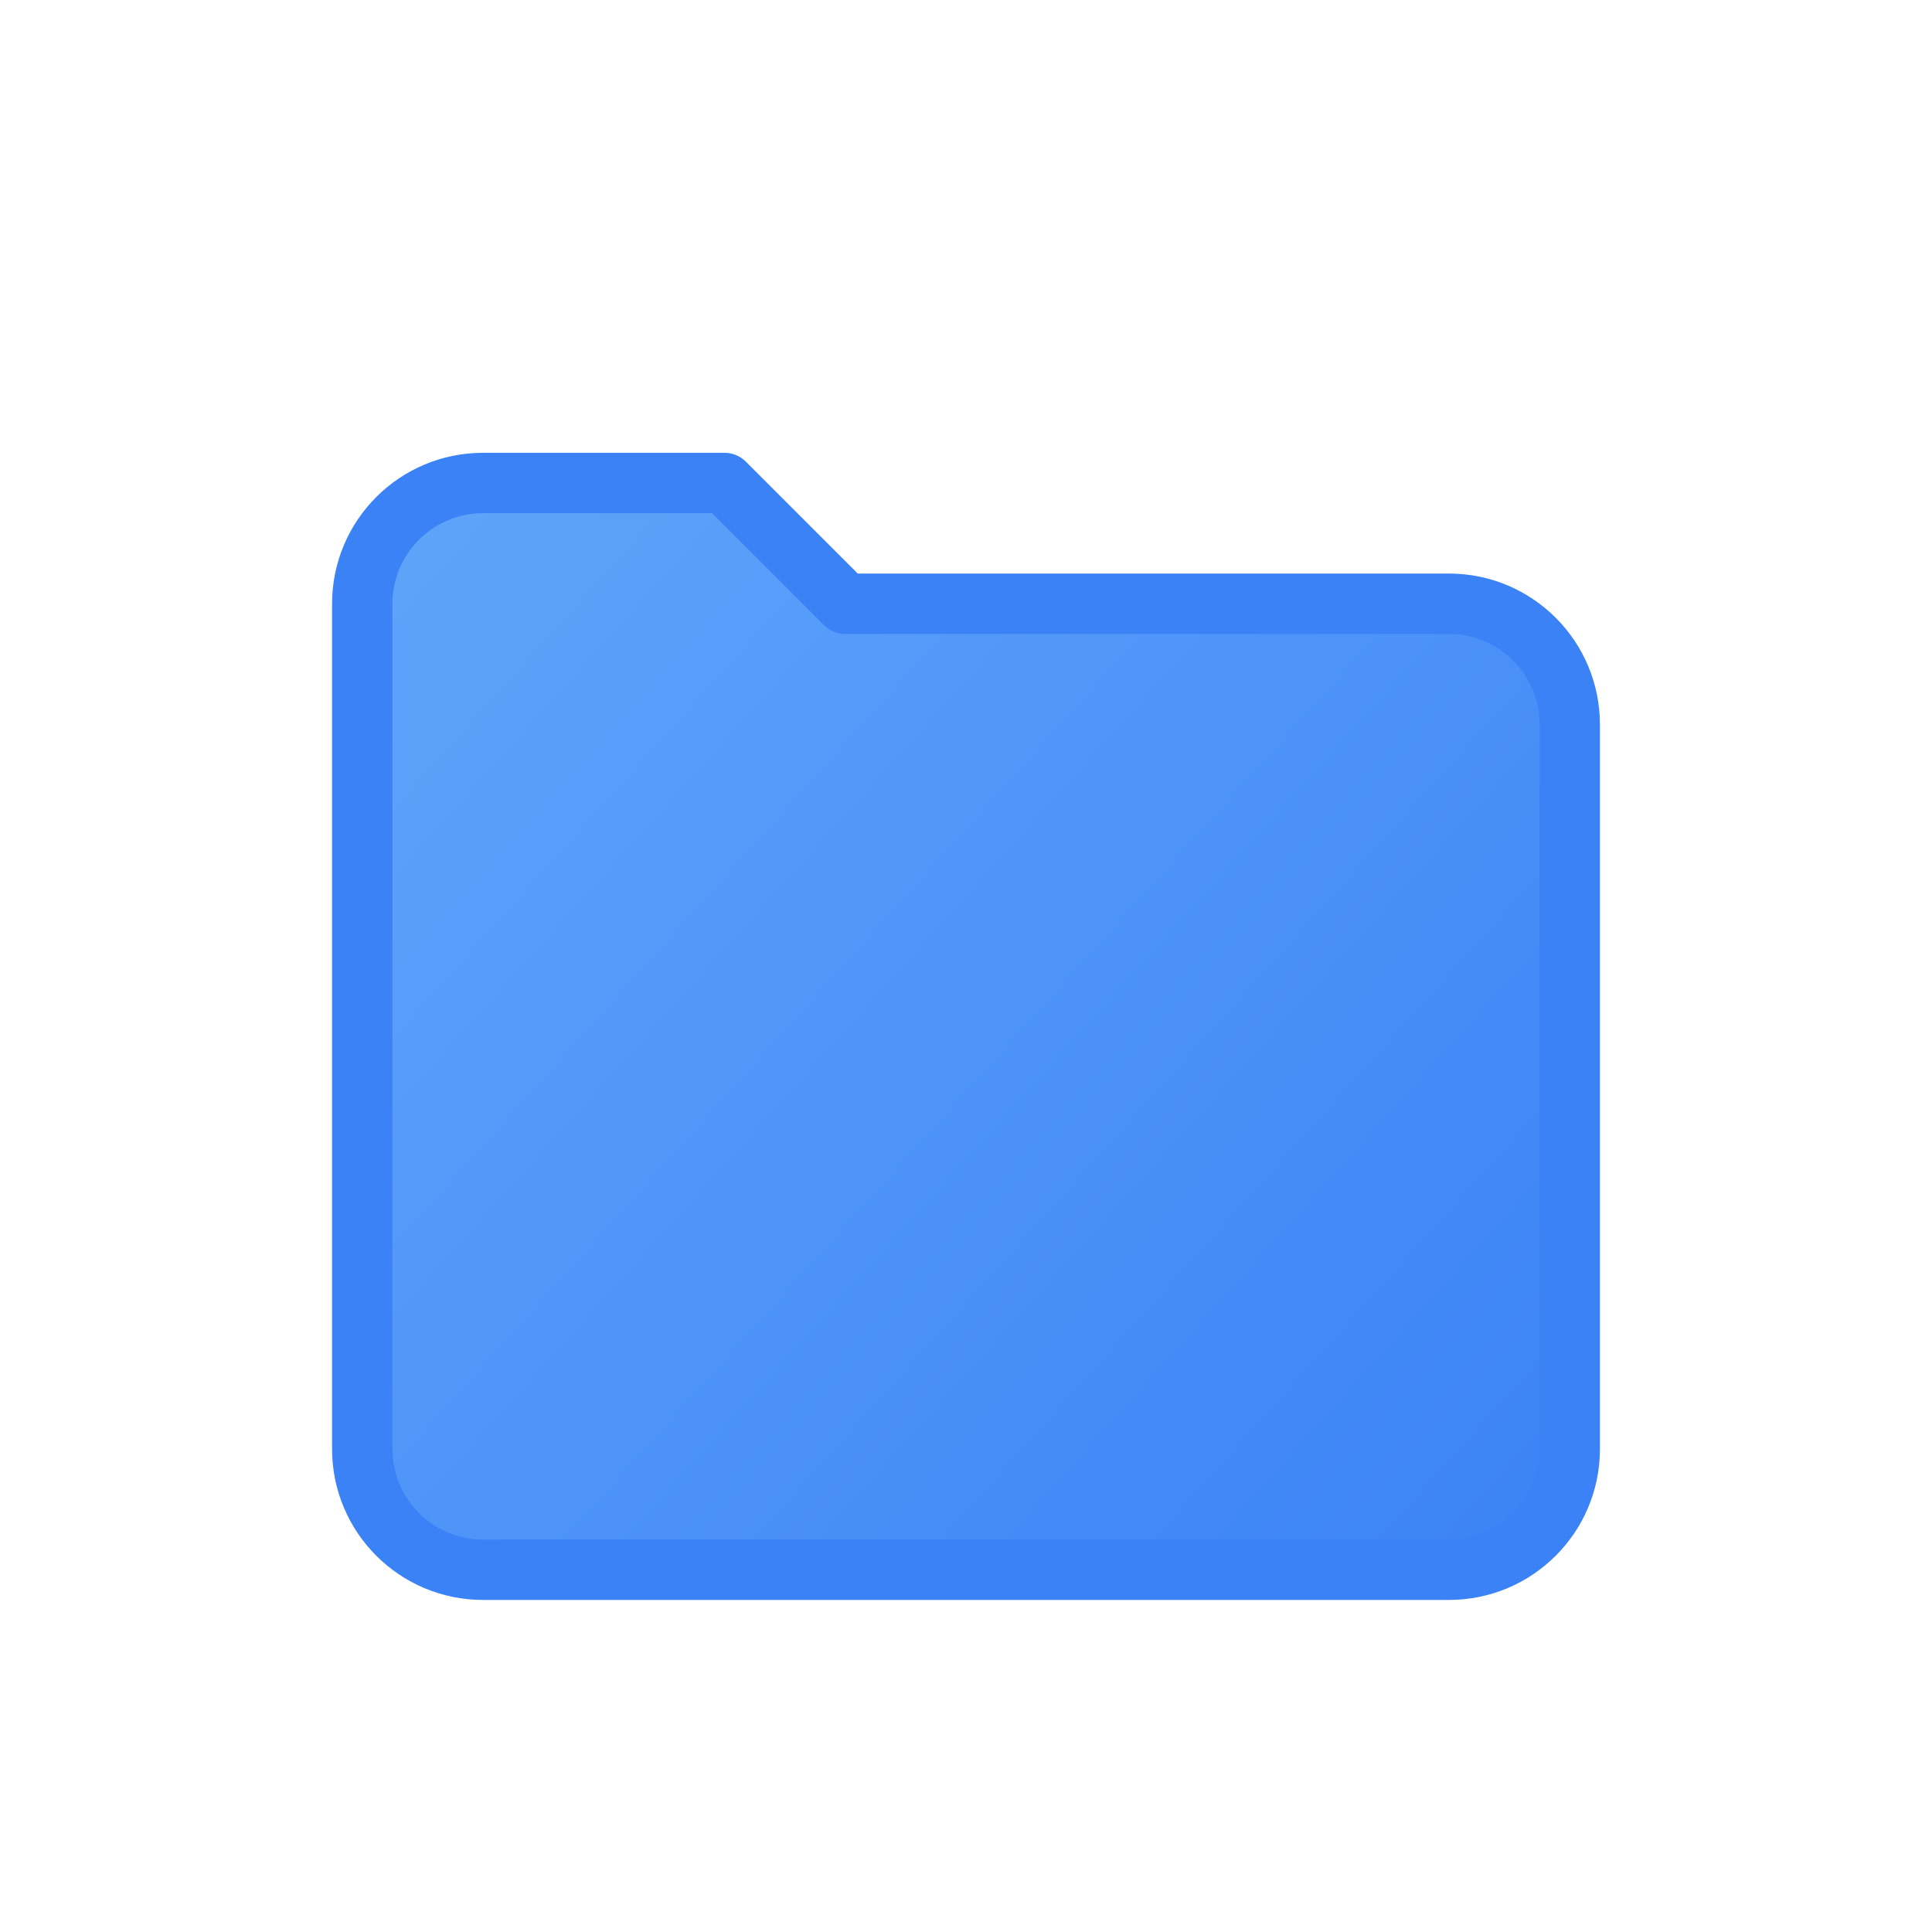 <svg width="64" height="64" viewBox="0 0 64 64" fill="none" xmlns="http://www.w3.org/2000/svg">
  <path d="M12 20L12 48C12 50.209 13.791 52 16 52L48 52C50.209 52 52 50.209 52 48L52 24C52 21.791 50.209 20 48 20L28 20L24 16L16 16C13.791 16 12 17.791 12 20Z" fill="url(#folder-gradient)" stroke="#3B82F6" stroke-width="2" stroke-linejoin="round"/>
  <defs>
    <linearGradient id="folder-gradient" x1="12" y1="16" x2="52" y2="52" gradientUnits="userSpaceOnUse">
      <stop stop-color="#60A5FA"/>
      <stop offset="1" stop-color="#3B82F6"/>
    </linearGradient>
  </defs>
</svg>
